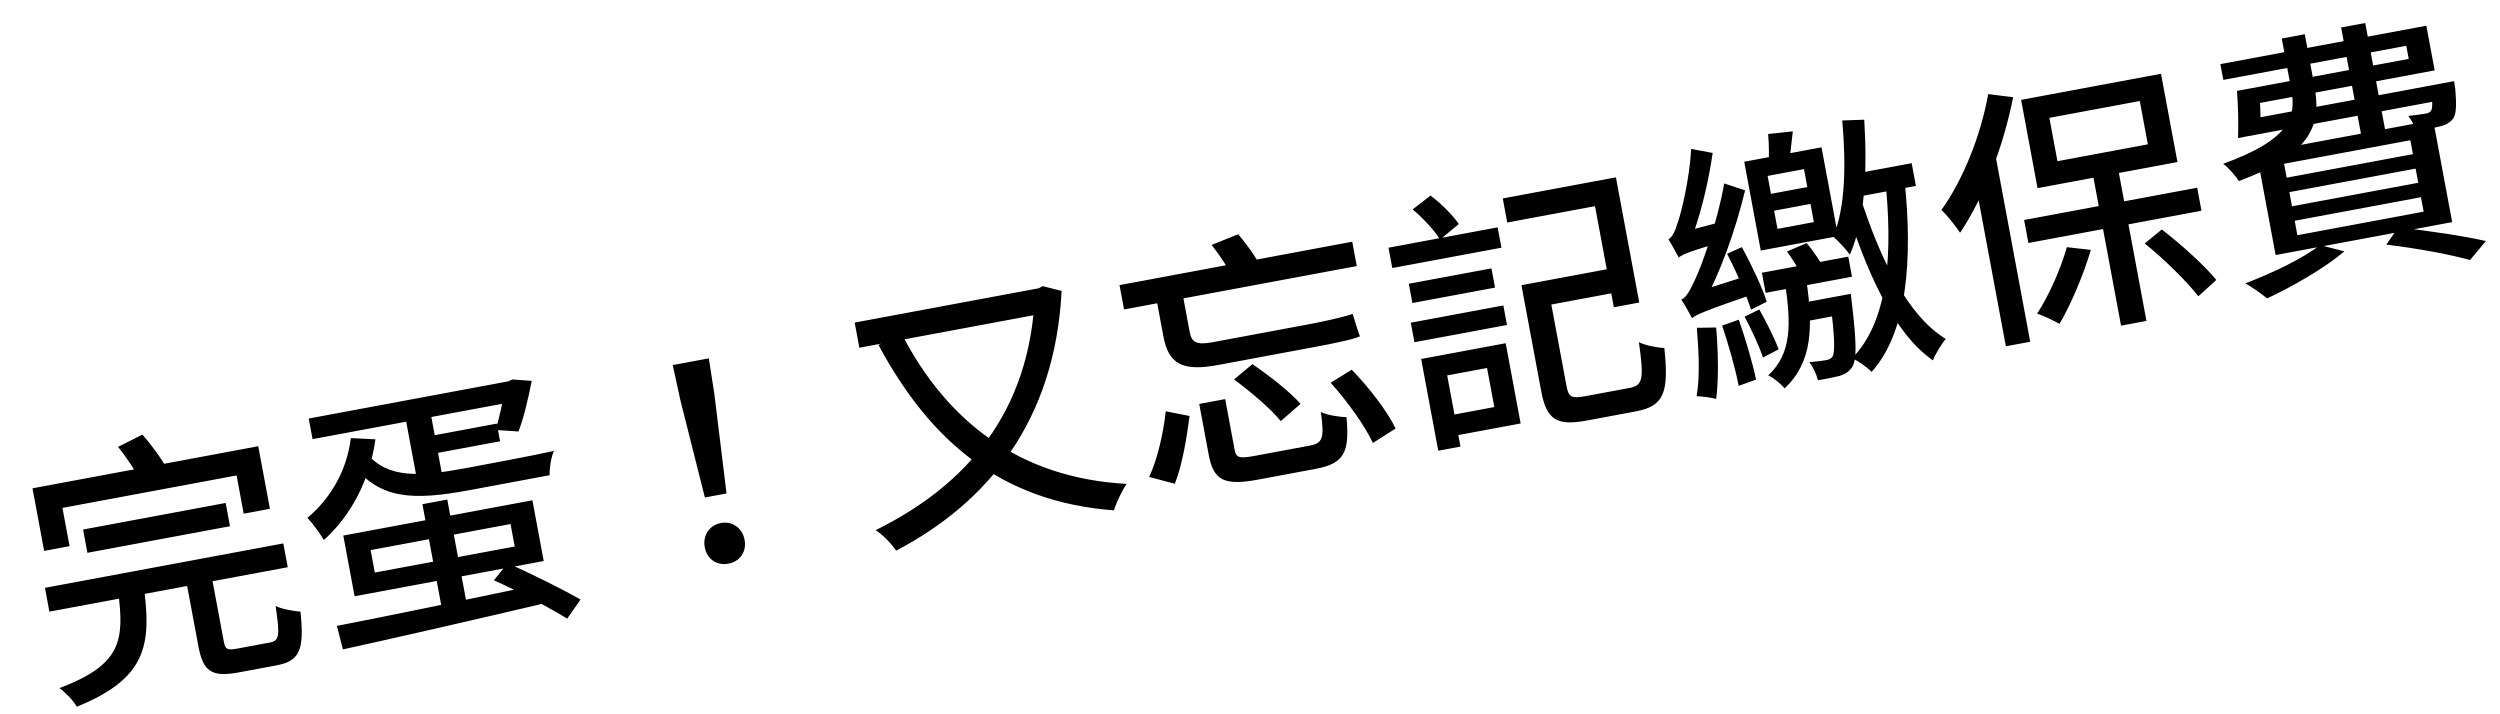 <svg width="147" height="42" viewBox="0 0 147 42" fill="none" xmlns="http://www.w3.org/2000/svg">
<path d="M4.885 31.137L5.14 32.505L13.524 30.942L13.268 29.574L4.885 31.137ZM2.643 34.565L2.904 35.965L16.919 33.353L16.658 31.953L2.643 34.565ZM6.943 34.757C7.323 37.664 7.147 39.08 3.498 40.461C3.837 40.707 4.339 41.215 4.516 41.556C8.586 39.903 8.925 37.968 8.453 34.475L6.943 34.757ZM10.896 33.873L11.665 37.994C11.937 39.457 12.416 39.84 14.036 39.538C14.366 39.476 15.923 39.186 16.269 39.121C17.622 38.869 17.907 38.214 17.666 35.964C17.237 35.93 16.564 35.811 16.205 35.634C16.468 37.392 16.423 37.677 15.873 37.779C15.511 37.847 14.252 38.081 13.969 38.134C13.356 38.248 13.247 38.188 13.159 37.716L12.39 33.595L10.896 33.873ZM1.91 28.713L2.596 32.393L4.091 32.115L3.671 29.865L13.911 27.956L14.33 30.206L15.872 29.918L15.185 26.238L1.91 28.713ZM6.941 26.277C7.469 26.928 8.06 27.827 8.329 28.395L9.842 27.608C9.539 27.03 8.923 26.168 8.369 25.555L6.941 26.277ZM23.779 24.229L24.597 28.617L26.076 28.342L25.257 23.953L23.779 24.229ZM18.153 24.61L18.379 25.821L30.255 23.608L30.029 22.396L18.153 24.61ZM29.651 22.467L29.689 22.671C29.603 23.517 29.363 24.588 29.134 25.281L30.486 25.371C30.784 24.616 31.067 23.424 31.265 22.394L30.127 22.313L29.887 22.423L29.651 22.467ZM24.902 25.712L25.095 26.75L29.405 25.947L29.211 24.909L24.902 25.712ZM21.581 26.673L20.671 27.201C22.268 29.393 24.294 29.439 27.645 28.814L32.316 27.943C32.303 27.523 32.409 26.868 32.57 26.512C31.588 26.744 28.175 27.381 27.42 27.521C24.667 28.035 22.799 28.139 21.581 26.673ZM21.793 32.346L30.019 30.813L30.266 32.134L22.039 33.667L21.793 32.346ZM20.185 31.491L20.851 35.061L31.971 32.988L31.305 29.417L20.185 31.491ZM24.838 29.647L26.075 36.284L27.538 36.011L26.3 29.374L24.838 29.647ZM19.808 36.802L20.163 38.184C23.213 37.518 27.802 36.467 32.089 35.456L31.941 34.312C27.4 35.272 22.636 36.258 19.808 36.802ZM29.041 34.12C30.46 34.751 32.321 35.738 33.351 36.376L34.135 35.254C33.132 34.676 31.265 33.738 29.848 33.123L29.041 34.12ZM20.63 25.76C20.398 27.659 19.438 29.319 18.071 30.452C18.368 30.739 18.855 31.429 19.045 31.752C20.662 30.295 21.75 28.188 22.076 25.832L20.63 25.76ZM41.447 29.252L42.721 29.015L42.003 23.159L41.679 21.071L39.556 21.467L40.006 23.531L41.447 29.252ZM42.84 33.143C43.484 33.023 43.916 32.454 43.783 31.746C43.649 31.023 43.039 30.632 42.394 30.752C41.733 30.875 41.305 31.459 41.44 32.183C41.572 32.891 42.163 33.269 42.84 33.143ZM53.014 19.625L51.656 20.285C54.723 25.996 58.91 29.512 65.497 30.009C65.641 29.559 65.977 28.829 66.249 28.453C59.952 28.113 55.686 24.791 53.014 19.625ZM50.255 18.968L50.531 20.446L61.494 18.402L61.218 16.924L50.255 18.968ZM60.793 17.003L60.852 17.318C60.567 24.255 56.811 28.552 51.489 31.172C51.875 31.41 52.479 32.029 52.691 32.38C58.088 29.551 62.029 24.764 62.424 17.106L61.313 16.825L61.077 16.95L60.793 17.003ZM65.827 16.765L66.094 18.196L79.778 15.645L79.511 14.213L65.827 16.765ZM71.246 14.403C71.715 14.999 72.281 15.854 72.547 16.407L74.154 15.684C73.86 15.153 73.302 14.346 72.805 13.771L71.246 14.403ZM70.515 23.752L71.069 26.724C71.351 28.234 71.952 28.578 73.981 28.2C74.406 28.121 76.922 27.651 77.347 27.572C78.999 27.264 79.374 26.657 79.172 24.53C78.73 24.515 78.044 24.415 77.667 24.225C77.879 25.797 77.781 26.059 76.979 26.209C76.381 26.32 74.289 26.71 73.849 26.792C72.858 26.977 72.686 26.928 72.595 26.44L72.041 23.467L70.515 23.752ZM72.558 22.313C73.537 23.026 74.757 24.068 75.309 24.762L76.471 23.748C75.868 23.047 74.632 22.089 73.643 21.411L72.558 22.313ZM78.242 22.507C79.225 23.593 80.282 25.072 80.725 26.047L82.063 25.196C81.584 24.195 80.488 22.771 79.482 21.738L78.242 22.507ZM68.545 24.184C68.416 25.413 68.072 26.974 67.572 28.044L69.079 28.446C69.524 27.338 69.787 25.694 69.947 24.46L68.545 24.184ZM67.848 16.778L68.405 19.767C68.716 21.434 69.542 21.85 71.65 21.457C72.247 21.346 76.447 20.562 77.312 20.401C78.35 20.208 79.543 19.969 79.963 19.777C79.835 19.443 79.661 18.857 79.537 18.456C78.973 18.659 77.736 18.922 76.934 19.072C76.037 19.239 72.105 19.972 71.287 20.125C70.328 20.304 70.064 20.109 69.952 19.511L69.389 16.491L67.848 16.778ZM90.026 16.664L90.29 18.079L95.528 17.103L95.264 15.687L90.026 16.664ZM89.46 16.769L90.622 22.998C90.941 24.712 91.558 25.053 93.32 24.725C93.697 24.654 95.789 24.265 96.183 24.191C97.85 23.88 98.139 23.078 97.863 20.46C97.421 20.445 96.745 20.31 96.367 20.12C96.666 22.246 96.614 22.662 95.827 22.809C95.34 22.9 93.594 23.225 93.216 23.296C92.398 23.448 92.233 23.349 92.113 22.704L90.954 16.491L89.46 16.769ZM88.363 11.668L88.626 13.084L93.786 12.122L94.894 18.068L96.388 17.789L95.016 10.428L88.363 11.668ZM82.837 16.686L83.048 17.818L87.908 16.912L87.697 15.78L82.837 16.686ZM82.954 18.975L83.168 20.123L88.611 19.109L88.397 17.96L82.954 18.975ZM81.644 14.565L81.867 15.76L88.284 14.564L88.061 13.368L81.644 14.565ZM84.287 20.973L84.513 22.184L87.438 21.638L87.867 23.935L84.941 24.48L85.167 25.691L89.414 24.9L88.534 20.181L84.287 20.973ZM83.564 21.108L84.569 26.503L85.875 26.259L84.869 20.864L83.564 21.108ZM83.063 12.314C83.678 12.818 84.355 13.571 84.678 14.08L85.779 13.175C85.441 12.669 84.759 11.982 84.116 11.5L83.063 12.314ZM103.965 7.881C104.02 8.44 104.028 9.269 103.992 9.861L105.151 9.792C105.249 9.269 105.334 8.504 105.417 7.724L103.965 7.881ZM104.317 12.389L106.456 11.99L106.655 13.059L104.516 13.458L104.317 12.389ZM103.936 10.344L106.075 9.945L106.271 10.999L104.132 11.398L103.936 10.344ZM102.56 9.51L103.533 14.732L108.079 13.884L107.105 8.662L102.56 9.51ZM103.598 16.038L103.818 17.218L108.898 16.271L108.678 15.091L103.598 16.038ZM105.507 17.896L105.473 19.025L108.367 18.485L108.165 17.4L105.507 17.896ZM107.583 17.509L107.615 17.682C107.891 19.86 107.902 20.704 107.754 20.96C107.665 21.09 107.56 21.142 107.387 21.175C107.214 21.207 106.85 21.259 106.385 21.296C106.616 21.579 106.812 22.014 106.892 22.358C107.414 22.276 107.914 22.167 108.179 22.101C108.516 21.99 108.734 21.851 108.923 21.556C109.183 21.116 109.162 20.128 108.885 17.77C108.868 17.595 108.825 17.277 108.825 17.277L107.583 17.509ZM104.964 16.646C105.307 19.007 105.375 20.769 103.974 22.071C104.295 22.223 104.736 22.58 104.93 22.837C106.595 21.29 106.61 19.187 106.207 16.414L104.964 16.646ZM108.325 7.084C108.545 9.663 108.522 12.158 107.793 13.921C108.097 14.158 108.592 14.716 108.771 14.976C109.673 12.92 109.799 10.016 109.618 7.038L108.325 7.084ZM109.103 10.21L108.975 11.618L112.655 10.932L112.406 9.595L109.103 10.21ZM109.362 11.513L108.445 11.831C109.715 15.939 111.316 19.547 113.657 21.194C113.797 20.81 114.159 20.221 114.414 19.93C112.176 18.573 110.544 15.232 109.362 11.513ZM110.825 10.28C111.329 14.906 111.045 18.881 108.911 21.053C109.288 21.243 109.795 21.605 110.055 21.865C112.157 19.52 112.47 15.263 111.988 10.584L110.825 10.28ZM105.073 14.787C105.381 15.217 105.772 15.828 105.955 16.201L107.171 15.649C106.972 15.279 106.59 14.715 106.235 14.293L105.073 14.787ZM101.551 14.922C102.102 15.959 102.689 17.363 102.961 18.208L103.883 17.743C103.633 16.927 102.989 15.566 102.422 14.532L101.551 14.922ZM101.263 19.143C101.635 20.261 102.052 21.714 102.234 22.689L103.255 22.319C103.055 21.331 102.625 19.898 102.24 18.798L101.263 19.143ZM99.774 19.274C99.888 20.669 99.962 22.201 99.759 23.297C100.07 23.304 100.637 23.377 100.912 23.456C101.054 22.388 101.041 20.746 100.91 19.257L99.774 19.274ZM98.711 15.143C98.664 14.891 99.358 14.338 99.358 14.338L99.352 14.307C99.93 12.865 100.446 10.832 100.705 8.993L99.441 8.757C99.348 10.532 98.845 12.546 98.663 13.052C98.502 13.586 98.328 13.961 98.103 14.068C98.288 14.359 98.585 14.906 98.711 15.143ZM98.711 15.143C98.936 14.954 99.359 14.778 101.504 14.15C101.451 13.867 101.405 13.355 101.419 12.994L99.029 13.618L98.489 14.126L98.711 15.143ZM99.49 18.708C99.443 18.457 100.14 17.92 100.14 17.92L100.134 17.888C101.156 16.038 102.042 13.545 102.613 11.193L101.382 10.787C100.984 13.107 100.031 15.678 99.715 16.339C99.402 17.016 99.179 17.48 98.864 17.62C99.064 17.909 99.364 18.471 99.49 18.708ZM99.49 18.708C99.759 18.495 100.239 18.276 103.145 17.278C103.08 17.014 103.014 16.489 102.997 16.134L99.786 17.156L99.233 17.682L99.49 18.708ZM102.582 18.62C102.98 19.36 103.444 20.364 103.664 21.022L104.584 20.542C104.351 19.902 103.858 18.919 103.447 18.198L102.582 18.62ZM123.014 10.01L124.718 19.148L126.212 18.87L124.508 9.731L123.014 10.01ZM119.018 12.935L119.27 14.288L129.447 12.391L129.195 11.038L119.018 12.935ZM120.503 6.93L125.819 5.939L126.294 8.487L120.978 9.478L120.503 6.93ZM118.841 5.872L119.808 11.063L128.035 9.529L127.067 4.339L118.841 5.872ZM116.906 5.533C116.459 8.025 115.409 10.598 114.156 12.345C114.487 12.641 115.046 13.367 115.252 13.687C116.654 11.602 117.814 8.57 118.372 5.716L116.906 5.533ZM116.019 10.028L117.945 20.362L119.377 20.095L117.189 8.361L117.17 8.349L116.019 10.028ZM121.53 14.534C121.158 15.857 120.479 17.367 119.784 18.44C120.165 18.565 120.792 18.871 121.101 19.041C121.768 17.908 122.503 16.176 122.943 14.694L121.53 14.534ZM126.111 14.315C127.242 15.227 128.596 16.554 129.262 17.422L130.32 16.46C129.625 15.613 128.273 14.384 127.114 13.493L126.111 14.315ZM131.975 5.263L132.148 6.191L143.159 4.138L142.669 1.512L130.558 3.77L130.731 4.698L141.489 2.692L141.633 3.463L131.975 5.263ZM131.535 5.345C131.605 6.244 131.628 7.33 131.596 8.117L132.917 7.871C132.94 7.118 132.903 6.05 132.841 5.102L131.535 5.345ZM132.049 7.056L131.942 8.052L143.55 5.888L143.374 4.945L132.049 7.056ZM142.918 5.03L142.947 5.187C143.037 6.017 143.036 6.359 142.949 6.505C142.872 6.617 142.781 6.65 142.623 6.68C142.45 6.712 142.07 6.766 141.608 6.82C141.797 7.045 141.98 7.418 142.046 7.682C142.633 7.605 143.2 7.5 143.48 7.431C143.807 7.354 144.073 7.207 144.255 6.961C144.441 6.65 144.444 6.145 144.369 5.215C144.339 5.058 144.302 4.772 144.302 4.772L142.918 5.03ZM134.167 2.267L134.725 5.255C135.021 6.844 134.702 8.189 130.723 9.631C131.024 9.851 131.457 10.34 131.645 10.647C136.104 8.985 136.485 7.189 136.083 5.034L135.52 2.014L134.167 2.267ZM137.659 1.616L138.823 7.86L140.239 7.596L139.075 1.352L137.659 1.616ZM134.614 11.298L142.038 9.914L142.194 10.747L134.77 12.131L134.614 11.298ZM134.928 12.981L142.352 11.597L142.511 12.446L135.086 13.83L134.928 12.981ZM134.303 9.63L141.727 8.246L141.88 9.064L134.456 10.448L134.303 9.63ZM132.689 9.004L133.807 14.996L144.188 13.061L143.07 7.068L132.689 9.004ZM140.317 14.385C142.181 14.607 144.087 14.968 145.238 15.29L146.169 14.173C144.911 13.886 142.866 13.568 141.008 13.377L140.317 14.385ZM136.416 14.412C135.407 15.202 133.614 16.058 132.018 16.664C132.395 16.854 133.017 17.308 133.306 17.547C134.818 16.842 136.699 15.759 137.851 14.779L136.416 14.412Z" fill="black"/>
</svg>
